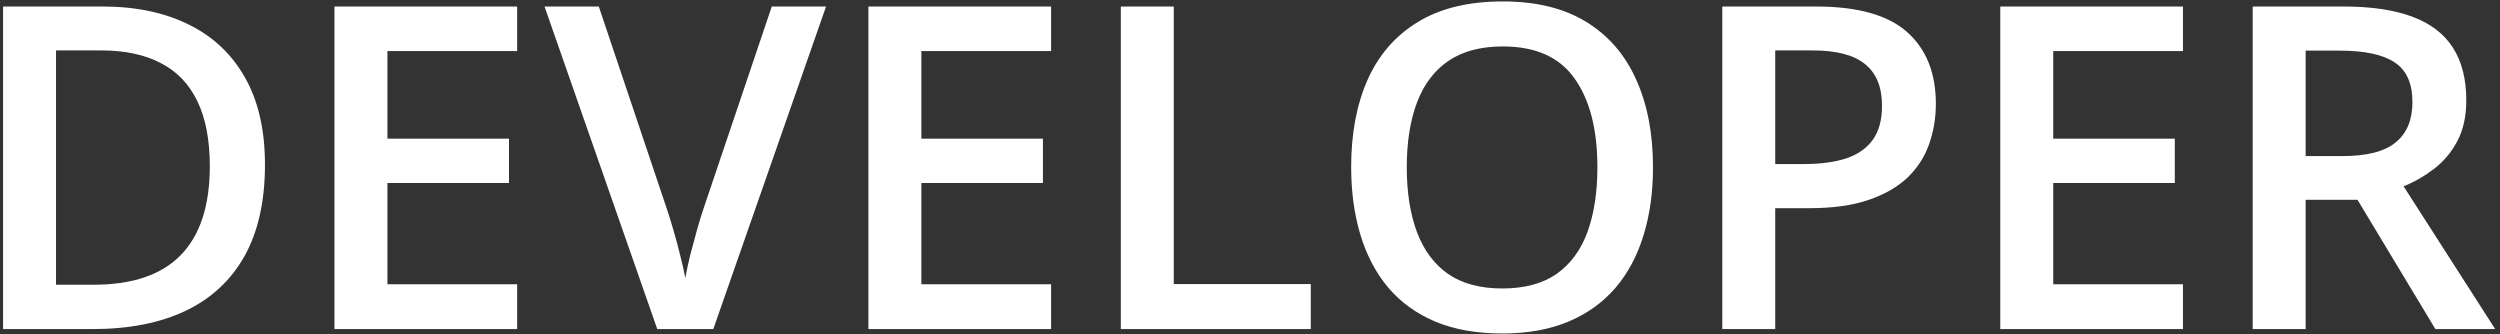 <svg width="509" height="68" viewBox="0 0 509 68" fill="none" xmlns="http://www.w3.org/2000/svg">
<rect x="0" y="0" width="509" height="68" fill="#333333" stroke="none"/>
<path d="M53.947 33.533C53.947 40.93 52.57 47.115 49.815 52.086C47.059 57.027 43.061 60.756 37.82 63.272C32.579 65.757 26.26 67 18.863 67H0.625V1.324H20.84C27.638 1.324 33.508 2.552 38.449 5.008C43.391 7.434 47.209 11.042 49.904 15.834C52.6 20.596 53.947 26.495 53.947 33.533ZM42.717 33.848C42.717 28.457 41.863 24.025 40.156 20.551C38.479 17.077 35.993 14.501 32.699 12.824C29.435 11.117 25.407 10.264 20.615 10.264H11.406V57.971H19.043C26.979 57.971 32.909 55.949 36.832 51.906C40.755 47.863 42.717 41.844 42.717 33.848ZM105.293 67H68.098V1.324H105.293V10.398H78.879V28.232H103.631V37.262H78.879V57.881H105.293V67ZM168.184 1.324L145.229 67H133.818L110.863 1.324H121.914L135.75 42.473C136.169 43.671 136.618 45.123 137.098 46.83C137.607 48.537 138.071 50.259 138.49 51.996C138.939 53.733 139.284 55.275 139.523 56.623C139.763 55.275 140.092 53.733 140.512 51.996C140.961 50.259 141.425 48.537 141.904 46.83C142.383 45.123 142.833 43.656 143.252 42.428L157.133 1.324H168.184ZM214.004 67H176.809V1.324H214.004V10.398H187.59V28.232H212.342V37.262H187.59V57.881H214.004V67ZM228.199 67V1.324H238.98V57.836H266.877V67H228.199ZM336.551 34.072C336.551 39.133 335.907 43.745 334.619 47.908C333.361 52.041 331.46 55.605 328.914 58.6C326.368 61.565 323.179 63.855 319.346 65.473C315.512 67.09 311.02 67.898 305.869 67.898C300.628 67.898 296.076 67.09 292.213 65.473C288.38 63.855 285.19 61.55 282.645 58.555C280.129 55.56 278.242 51.981 276.984 47.818C275.727 43.656 275.098 39.044 275.098 33.982C275.098 27.214 276.206 21.314 278.422 16.283C280.668 11.222 284.067 7.299 288.619 4.514C293.201 1.699 298.981 0.291 305.959 0.291C312.787 0.291 318.462 1.684 322.984 4.469C327.507 7.254 330.891 11.177 333.137 16.238C335.413 21.27 336.551 27.214 336.551 34.072ZM286.418 34.072C286.418 39.133 287.107 43.521 288.484 47.234C289.862 50.918 291.973 53.763 294.818 55.77C297.693 57.746 301.377 58.734 305.869 58.734C310.391 58.734 314.075 57.746 316.92 55.77C319.765 53.763 321.861 50.918 323.209 47.234C324.557 43.521 325.23 39.133 325.23 34.072C325.23 26.376 323.688 20.356 320.604 16.014C317.549 11.641 312.667 9.455 305.959 9.455C301.467 9.455 297.768 10.443 294.863 12.42C291.988 14.396 289.862 17.227 288.484 20.91C287.107 24.564 286.418 28.951 286.418 34.072ZM369.748 1.324C378.223 1.324 384.408 3.061 388.301 6.535C392.194 10.009 394.141 14.876 394.141 21.135C394.141 23.98 393.691 26.69 392.793 29.266C391.924 31.811 390.487 34.072 388.48 36.049C386.474 37.995 383.824 39.538 380.529 40.676C377.265 41.814 373.237 42.383 368.445 42.383H361.438V67H350.656V1.324H369.748ZM369.029 10.264H361.438V33.398H367.322C370.706 33.398 373.581 33.009 375.947 32.23C378.313 31.422 380.11 30.149 381.338 28.412C382.566 26.675 383.18 24.384 383.18 21.539C383.18 17.736 382.027 14.906 379.721 13.049C377.445 11.192 373.881 10.264 369.029 10.264ZM444.453 67H407.258V1.324H444.453V10.398H418.039V28.232H442.791V37.262H418.039V57.881H444.453V67ZM477.111 1.324C482.771 1.324 487.443 2.013 491.127 3.391C494.84 4.768 497.596 6.865 499.393 9.68C501.219 12.495 502.133 16.074 502.133 20.416C502.133 23.65 501.534 26.406 500.336 28.682C499.138 30.958 497.566 32.844 495.619 34.342C493.673 35.839 491.591 37.037 489.375 37.935L508.018 67H495.844L479.986 40.676H469.43V67H458.648V1.324H477.111ZM476.393 10.309H469.43V31.781H476.887C481.888 31.781 485.512 30.853 487.758 28.996C490.034 27.139 491.172 24.399 491.172 20.775C491.172 16.972 489.959 14.277 487.533 12.69C485.137 11.102 481.424 10.309 476.393 10.309Z" fill="white"/>
</svg>
